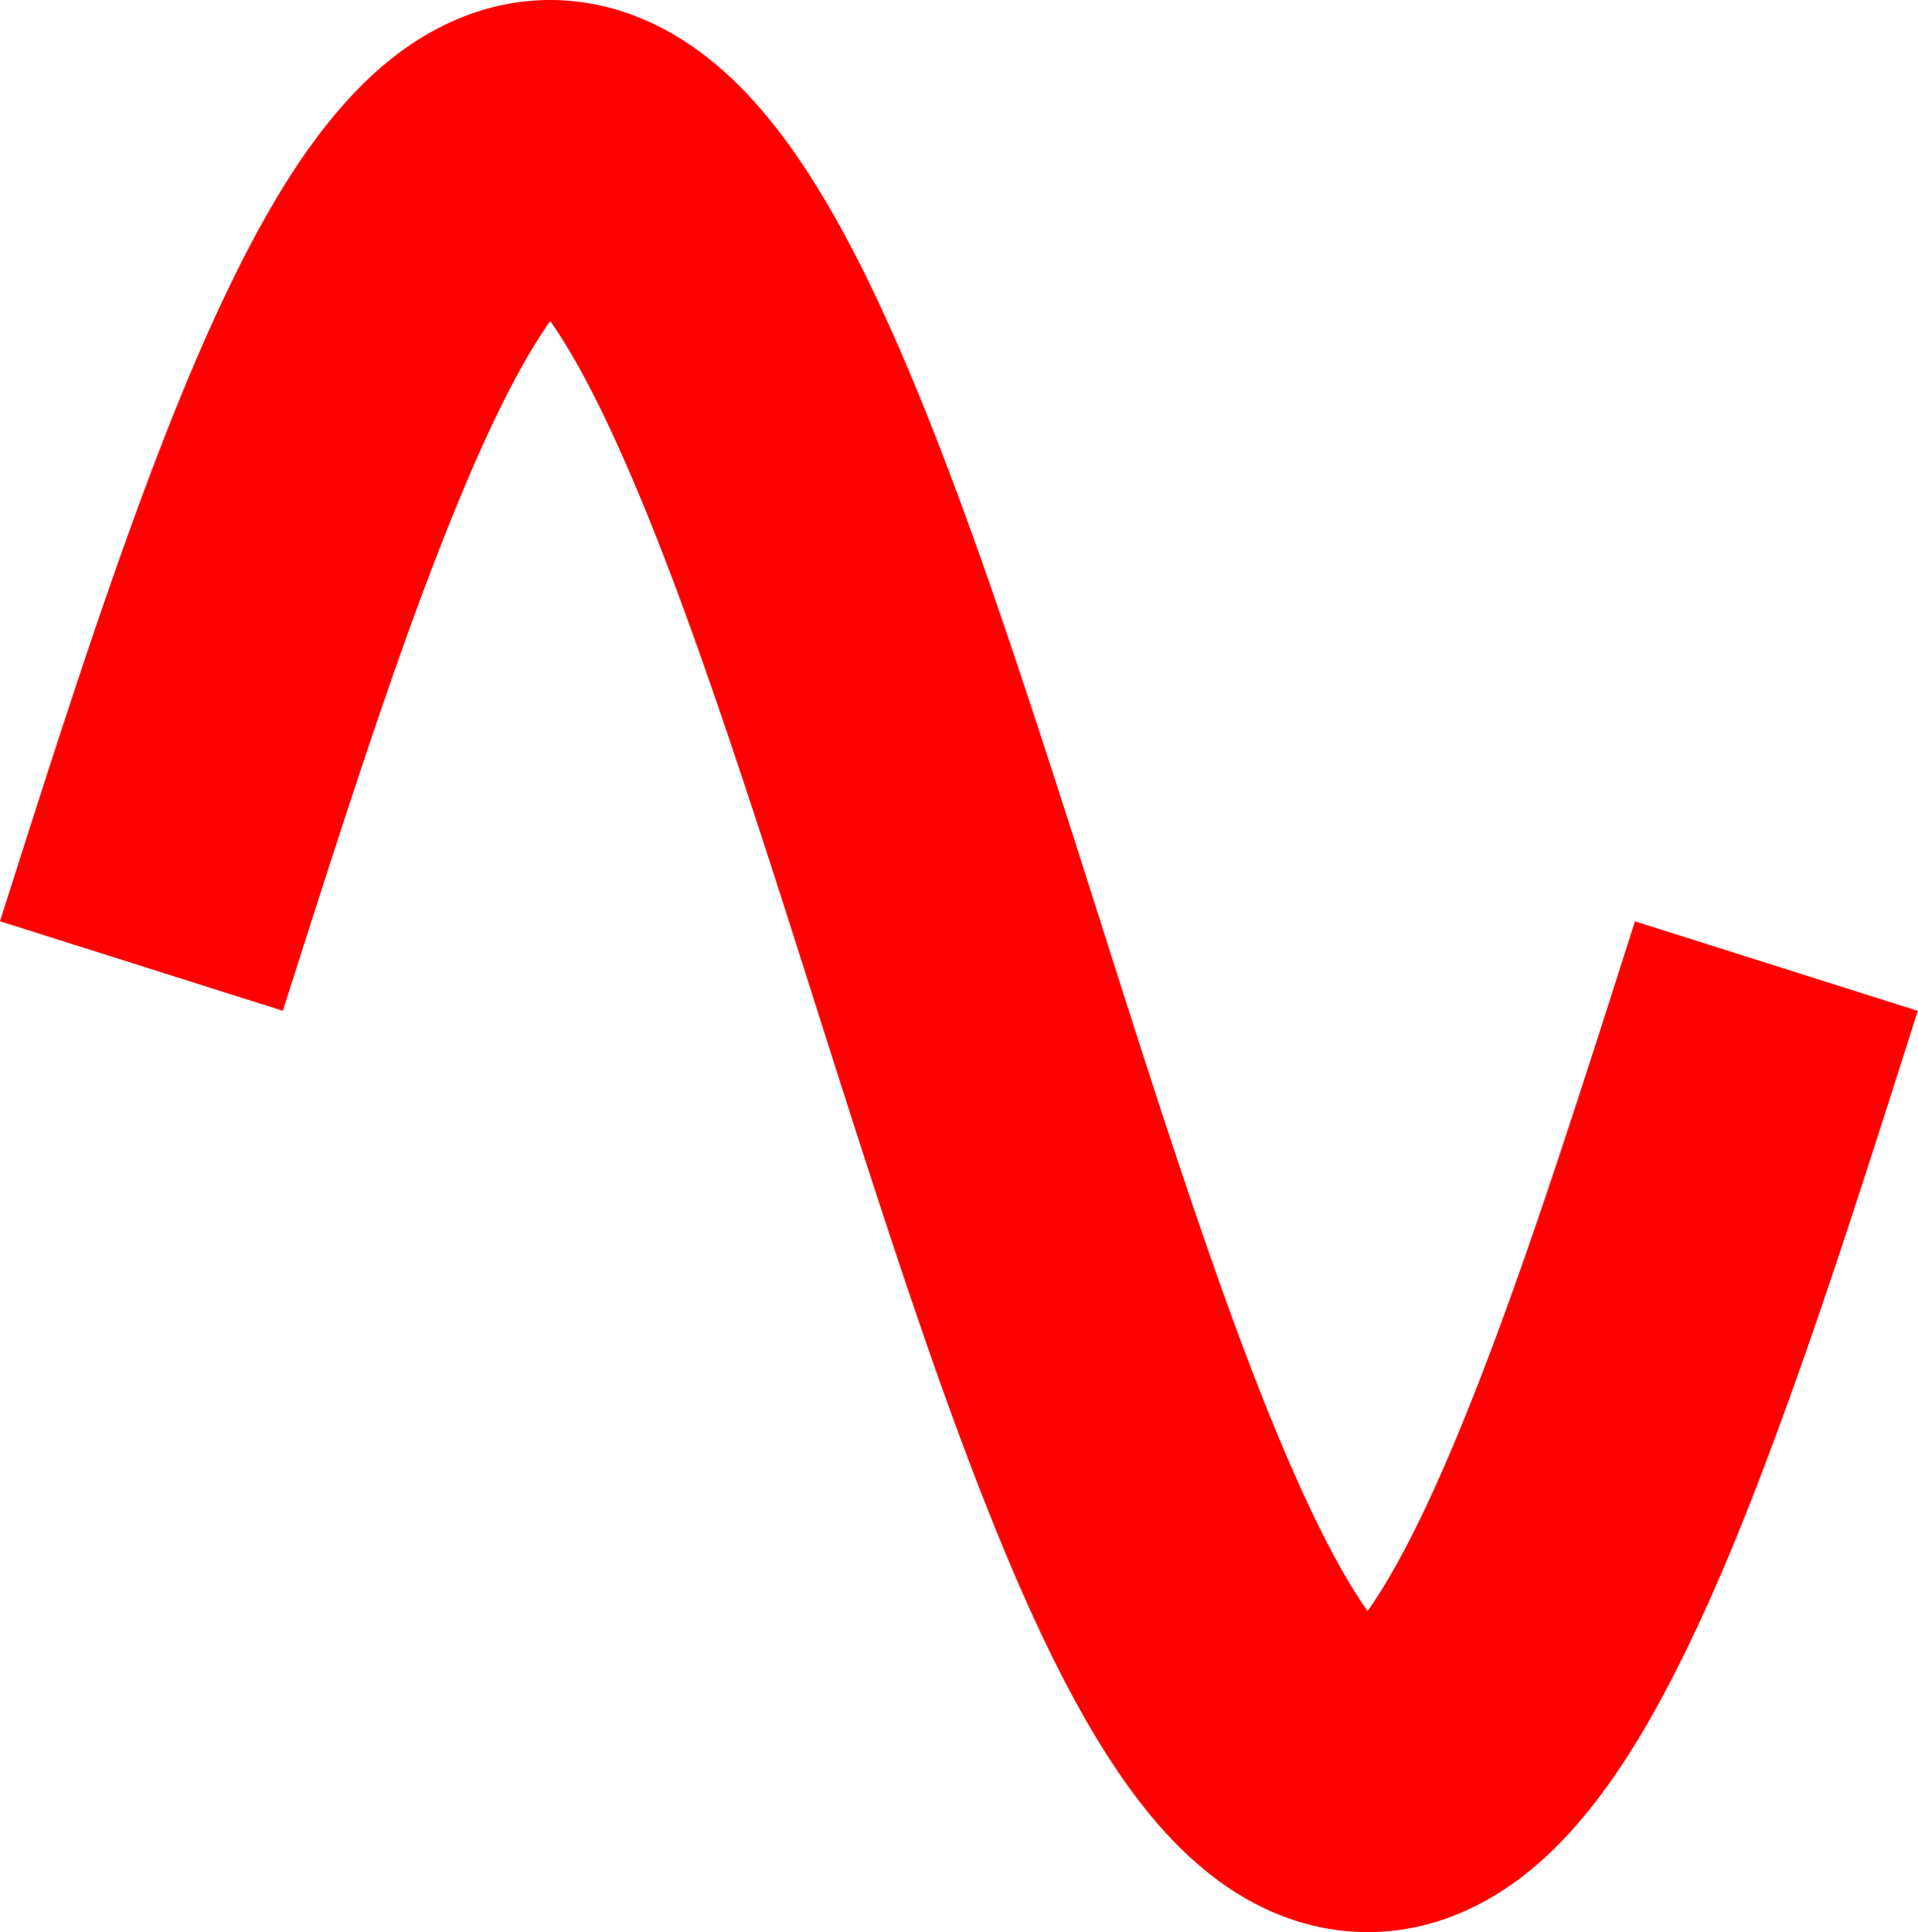 <?xml version="1.0" encoding="UTF-8" standalone="no"?>
<svg
   width="323.195pt"
   height="325.527pt"
   viewBox="0 0 323.195 325.527"
   version="1.1"
   id="svg3887"
   sodipodi:docname="icon.svg"
   inkscape:version="1.2.2 (732a01da63, 2022-12-09)"
   xmlns:inkscape="http://www.inkscape.org/namespaces/inkscape"
   xmlns:sodipodi="http://sodipodi.sourceforge.net/DTD/sodipodi-0.dtd"
   xmlns="http://www.w3.org/2000/svg"
   xmlns:svg="http://www.w3.org/2000/svg">
  <sodipodi:namedview
     id="namedview3889"
     pagecolor="#ffffff"
     bordercolor="#000000"
     borderopacity="0.25"
     inkscape:showpageshadow="2"
     inkscape:pageopacity="0.0"
     inkscape:pagecheckerboard="0"
     inkscape:deskcolor="#d1d1d1"
     inkscape:document-units="pt"
     showgrid="false"
     inkscape:zoom="0.67299107"
     inkscape:cx="773.41293"
     inkscape:cy="287.52239"
     inkscape:window-width="1920"
     inkscape:window-height="991"
     inkscape:window-x="-9"
     inkscape:window-y="-9"
     inkscape:window-maximized="1"
     inkscape:current-layer="svg3887" />
  <defs
     id="defs3711">
    <g
       id="g3709">
      <g
         id="glyph-0-0">
        <path
           d="m 1.25,0 v -6.25 h 5 V 0 Z m 0.156,-0.156 h 4.688 v -5.938 h -4.688 z m 0,0"
           id="path3679" />
      </g>
      <g
         id="glyph-0-1">
        <path
           d="m 0.422,-3.531 c 0,-0.844 0.082,-1.52 0.25,-2.031 0.176,-0.52 0.438,-0.922 0.781,-1.203 C 1.797,-7.047 2.227,-7.188 2.75,-7.188 c 0.383,0 0.719,0.078 1,0.234 0.289,0.156 0.531,0.383 0.719,0.672 0.195,0.293 0.348,0.648 0.453,1.062 0.102,0.418 0.156,0.98 0.156,1.688 0,0.844 -0.09,1.527 -0.266,2.047 -0.168,0.512 -0.422,0.906 -0.766,1.188 C 3.703,-0.016 3.27,0.125 2.75,0.125 2.062,0.125 1.52,-0.125 1.125,-0.625 0.656,-1.219 0.422,-2.188 0.422,-3.531 Z m 0.891,0 c 0,1.18 0.133,1.965 0.406,2.359 C 2,-0.785 2.344,-0.594 2.75,-0.594 c 0.406,0 0.742,-0.191 1.016,-0.578 C 4.047,-1.566 4.188,-2.352 4.188,-3.531 4.188,-4.707 4.047,-5.488 3.766,-5.875 3.492,-6.258 3.148,-6.453 2.734,-6.453 c -0.398,0 -0.719,0.168 -0.969,0.5 C 1.461,-5.516 1.312,-4.707 1.312,-3.531 Z m 0,0"
           id="path3682" />
      </g>
      <g
         id="glyph-0-2">
        <path
           d="m 0.906,0 v -1 h 1 v 1 z m 0,0"
           id="path3685" />
      </g>
      <g
         id="glyph-0-3">
        <path
           d="M 0.422,-1.875 1.344,-1.953 c 0.062,0.449 0.219,0.789 0.469,1.016 0.25,0.23 0.551,0.344 0.906,0.344 0.414,0 0.77,-0.16 1.062,-0.484 0.301,-0.32 0.453,-0.742 0.453,-1.266 0,-0.5 -0.141,-0.895 -0.422,-1.188 -0.281,-0.289 -0.652,-0.438 -1.109,-0.438 -0.281,0 -0.539,0.07 -0.766,0.203 -0.23,0.125 -0.414,0.289 -0.547,0.484 l -0.812,-0.109 0.688,-3.672 h 3.562 v 0.844 H 1.969 L 1.578,-4.297 C 2.016,-4.598 2.469,-4.75 2.938,-4.75 c 0.625,0 1.148,0.219 1.578,0.656 0.426,0.43 0.641,0.984 0.641,1.672 0,0.648 -0.188,1.203 -0.562,1.672 C 4.133,-0.164 3.508,0.125 2.719,0.125 2.062,0.125 1.523,-0.055 1.109,-0.422 0.703,-0.785 0.473,-1.27 0.422,-1.875 Z m 0,0"
           id="path3688" />
      </g>
      <g
         id="glyph-0-4">
        <path
           d="m 3.719,0 h -0.875 v -5.594 c -0.211,0.199 -0.484,0.402 -0.828,0.609 -0.344,0.199 -0.652,0.344 -0.922,0.438 v -0.844 C 1.582,-5.617 2.008,-5.895 2.375,-6.219 2.75,-6.551 3.008,-6.875 3.156,-7.188 h 0.562 z m 0,0"
           id="path3691" />
      </g>
      <g
         id="glyph-0-5">
        <path
           d="M 5.031,-0.844 V 0 H 0.297 c 0,-0.207 0.035,-0.41 0.109,-0.609 C 0.531,-0.93 0.723,-1.25 0.984,-1.562 1.242,-1.875 1.629,-2.234 2.141,-2.641 2.91,-3.285 3.43,-3.789 3.703,-4.156 3.984,-4.531 4.125,-4.883 4.125,-5.219 4.125,-5.57 4,-5.863 3.75,-6.094 3.5,-6.332 3.176,-6.453 2.781,-6.453 c -0.43,0 -0.773,0.125 -1.031,0.375 -0.25,0.25 -0.375,0.602 -0.375,1.047 L 0.469,-5.125 c 0.062,-0.664 0.289,-1.176 0.688,-1.531 0.406,-0.352 0.953,-0.531 1.641,-0.531 0.688,0 1.227,0.195 1.625,0.578 0.406,0.375 0.609,0.844 0.609,1.406 0,0.293 -0.062,0.578 -0.188,0.859 -0.117,0.273 -0.309,0.562 -0.578,0.875 C 3.992,-3.164 3.539,-2.75 2.906,-2.219 2.383,-1.781 2.047,-1.477 1.891,-1.312 1.742,-1.156 1.625,-1 1.531,-0.844 Z m 0,0"
           id="path3694" />
      </g>
      <g
         id="glyph-0-6">
        <path
           d="m 0.312,-2.156 v -0.875 h 2.703 v 0.875 z m 0,0"
           id="path3697" />
      </g>
      <g
         id="glyph-0-7">
        <path
           d="M 1.766,-3.875 C 1.398,-4.008 1.129,-4.203 0.953,-4.453 0.773,-4.703 0.688,-5 0.688,-5.344 c 0,-0.52 0.188,-0.957 0.562,-1.312 0.375,-0.352 0.875,-0.531 1.5,-0.531 0.625,0 1.125,0.184 1.5,0.547 0.383,0.367 0.578,0.809 0.578,1.328 0,0.336 -0.09,0.625 -0.266,0.875 -0.168,0.242 -0.43,0.43 -0.781,0.562 0.438,0.137 0.77,0.367 1,0.688 C 5.008,-2.863 5.125,-2.484 5.125,-2.047 5.125,-1.43 4.906,-0.914 4.469,-0.5 4.039,-0.082 3.473,0.125 2.766,0.125 2.055,0.125 1.484,-0.082 1.047,-0.5 0.617,-0.926 0.406,-1.453 0.406,-2.078 c 0,-0.457 0.113,-0.844 0.344,-1.156 C 0.988,-3.555 1.328,-3.77 1.766,-3.875 Z m -0.172,-1.5 c 0,0.344 0.109,0.625 0.328,0.844 0.219,0.211 0.5,0.312 0.844,0.312 0.344,0 0.617,-0.102 0.828,-0.312 0.219,-0.219 0.328,-0.484 0.328,-0.797 0,-0.32 -0.117,-0.594 -0.344,-0.812 -0.219,-0.219 -0.492,-0.328 -0.812,-0.328 -0.344,0 -0.625,0.109 -0.844,0.328 C 1.703,-5.93 1.594,-5.676 1.594,-5.375 Z M 1.312,-2.062 c 0,0.25 0.055,0.496 0.172,0.734 0.125,0.23 0.301,0.414 0.531,0.547 0.238,0.125 0.492,0.188 0.766,0.188 0.414,0 0.758,-0.133 1.031,-0.406 0.27,-0.27 0.406,-0.613 0.406,-1.031 0,-0.426 -0.141,-0.773 -0.422,-1.047 C 3.516,-3.359 3.164,-3.5 2.75,-3.5 2.332,-3.5 1.988,-3.363 1.719,-3.094 1.445,-2.82 1.312,-2.477 1.312,-2.062 Z m 0,0"
           id="path3700" />
      </g>
      <g
         id="glyph-0-8">
        <path
           d="m 4.969,-5.406 -0.859,0.062 c -0.086,-0.344 -0.199,-0.594 -0.344,-0.75 -0.242,-0.25 -0.531,-0.375 -0.875,-0.375 -0.281,0 -0.527,0.078 -0.734,0.234 C 1.875,-6.023 1.656,-5.727 1.5,-5.344 1.344,-4.957 1.258,-4.406 1.25,-3.688 1.457,-4.008 1.711,-4.25 2.016,-4.406 c 0.312,-0.156 0.633,-0.234 0.969,-0.234 0.594,0 1.094,0.219 1.5,0.656 0.414,0.43 0.625,0.98 0.625,1.656 0,0.449 -0.102,0.867 -0.297,1.25 C 4.613,-0.691 4.344,-0.395 4,-0.188 3.664,0.02 3.285,0.125 2.859,0.125 2.129,0.125 1.531,-0.145 1.062,-0.688 0.602,-1.227 0.375,-2.113 0.375,-3.344 0.375,-4.727 0.629,-5.738 1.141,-6.375 1.586,-6.914 2.188,-7.188 2.938,-7.188 c 0.57,0 1.035,0.164 1.391,0.484 0.363,0.312 0.578,0.746 0.641,1.297 z M 1.391,-2.312 c 0,0.305 0.062,0.594 0.188,0.875 0.125,0.273 0.301,0.48 0.531,0.625 0.238,0.148 0.484,0.219 0.734,0.219 0.375,0 0.691,-0.148 0.953,-0.453 0.27,-0.301 0.406,-0.707 0.406,-1.219 0,-0.5 -0.137,-0.891 -0.406,-1.172 C 3.535,-3.727 3.207,-3.875 2.812,-3.875 c -0.398,0 -0.734,0.148 -1.016,0.438 -0.273,0.281 -0.406,0.656 -0.406,1.125 z m 0,0"
           id="path3703" />
      </g>
      <g
         id="glyph-0-9">
        <path
           d="M 3.234,0 V -1.719 H 0.125 V -2.516 L 3.391,-7.156 h 0.719 v 4.641 h 0.969 V -1.719 H 4.109 V 0 Z m 0,-2.516 V -5.75 l -2.25,3.234 z m 0,0"
           id="path3706" />
      </g>
    </g>
  </defs>
  <path
     fill="none"
     stroke-width="50"
     stroke-linecap="butt"
     stroke-linejoin="round"
     stroke="#ff0000"
     stroke-opacity="1"
     stroke-miterlimit="10"
     d="m 23.837,162.763 0.548,-1.732 0.279,-0.866 0.548,-1.732 0.279,-0.866 0.274,-0.866 0.279,-0.866 0.548,-1.732 0.279,-0.861 0.548,-1.732 0.279,-0.861 0.274,-0.866 0.274,-0.861 0.279,-0.861 0.548,-1.721 0.279,-0.861 0.274,-0.861 0.279,-0.855 0.274,-0.861 0.274,-0.855 0.279,-0.861 0.548,-1.71 0.279,-0.849 0.274,-0.855 0.274,-0.849 0.279,-0.849 0.548,-1.699 0.279,-0.849 0.274,-0.844 0.274,-0.849 0.279,-0.844 0.274,-0.838 0.279,-0.844 0.548,-1.676 0.279,-0.838 0.274,-0.838 0.274,-0.833 0.279,-0.833 0.274,-0.833 0.274,-0.827 0.279,-0.827 0.548,-1.654 0.279,-0.821 0.274,-0.821 0.279,-0.821 0.548,-1.632 0.279,-0.816 0.548,-1.621 0.279,-0.81 0.548,-1.609 0.279,-0.805 0.548,-1.598 0.279,-0.794 0.548,-1.587 0.279,-0.788 0.274,-0.788 0.279,-0.788 0.274,-0.782 0.274,-0.777 0.279,-0.782 0.274,-0.771 0.274,-0.777 0.279,-0.771 0.548,-1.531 0.279,-0.766 0.274,-0.76 0.274,-0.754 0.279,-0.754 0.274,-0.754 0.279,-0.749 0.274,-0.749 0.274,-0.743 0.279,-0.743 0.274,-0.738 0.274,-0.732 0.279,-0.738 0.548,-1.453 0.279,-0.726 0.274,-0.721 0.274,-0.715 0.279,-0.715 0.274,-0.715 0.274,-0.704 0.279,-0.71 0.274,-0.699 0.279,-0.699 0.274,-0.699 0.274,-0.693 0.279,-0.687 0.274,-0.687 0.274,-0.682 0.279,-0.682 0.274,-0.676 0.274,-0.671 0.279,-0.671 0.274,-0.665 0.274,-0.659 0.279,-0.659 0.274,-0.654 0.279,-0.654 0.274,-0.648 0.274,-0.643 0.279,-0.643 0.274,-0.637 0.274,-0.631 0.279,-0.626 0.548,-1.252 0.279,-0.615 0.274,-0.615 0.274,-0.609 0.279,-0.609 0.274,-0.604 0.274,-0.598 0.279,-0.592 0.274,-0.592 0.279,-0.587 0.548,-1.162 0.279,-0.57 0.548,-1.14 0.279,-0.559 0.274,-0.559 0.274,-0.553 0.279,-0.553 0.548,-1.084 0.279,-0.536 0.274,-0.536 0.279,-0.525 0.274,-0.525 0.274,-0.52 0.279,-0.514 0.548,-1.017 0.279,-0.503 0.274,-0.497 0.274,-0.492 0.279,-0.492 0.548,-0.961 0.279,-0.475 0.548,-0.939 0.279,-0.458 0.274,-0.458 0.279,-0.453 0.274,-0.447 0.274,-0.441 0.279,-0.436 0.274,-0.436 0.274,-0.43 0.279,-0.419 0.274,-0.419 0.274,-0.414 0.279,-0.414 0.548,-0.805 0.279,-0.391 0.274,-0.391 0.279,-0.386 0.274,-0.38 0.274,-0.374 0.279,-0.374 0.548,-0.726 0.279,-0.352 0.274,-0.352 0.274,-0.346 0.279,-0.341 0.274,-0.335 0.274,-0.33 0.279,-0.324 0.274,-0.324 0.279,-0.313 0.274,-0.313 0.274,-0.302 0.279,-0.302 0.274,-0.296 0.274,-0.291 0.279,-0.285 0.274,-0.279 0.274,-0.274 0.279,-0.268 0.548,-0.525 0.279,-0.251 0.548,-0.492 0.279,-0.24 0.274,-0.229 0.279,-0.229 0.274,-0.224 0.274,-0.218 0.279,-0.207 0.274,-0.207 0.274,-0.201 0.279,-0.196 0.274,-0.196 0.274,-0.184 0.279,-0.179 0.274,-0.173 0.274,-0.168 0.279,-0.168 0.274,-0.156 0.279,-0.151 0.274,-0.151 0.274,-0.14 0.279,-0.14 0.274,-0.134 0.274,-0.123 0.279,-0.123 0.548,-0.224 0.279,-0.106 0.274,-0.101 0.274,-0.089 0.279,-0.089 0.274,-0.084 0.274,-0.078 0.279,-0.073 0.274,-0.067 0.279,-0.061 0.274,-0.056 0.274,-0.05 0.279,-0.045 0.274,-0.039 0.274,-0.034 0.279,-0.028 0.274,-0.022 0.274,-0.017 0.279,-0.017 0.274,-0.006 h 0.274 l 0.279,0.006 0.274,0.006 0.279,0.017 0.548,0.045 0.279,0.034 0.548,0.078 0.279,0.05 0.274,0.05 0.274,0.061 0.279,0.061 0.548,0.145 0.279,0.078 0.548,0.179 0.279,0.095 0.274,0.101 0.279,0.112 0.274,0.112 0.274,0.117 0.279,0.123 0.274,0.129 0.274,0.134 0.279,0.14 0.274,0.145 0.274,0.151 0.279,0.156 0.274,0.162 0.274,0.168 0.279,0.168 0.274,0.179 0.279,0.184 0.274,0.184 0.274,0.196 0.279,0.196 0.548,0.414 0.279,0.218 0.274,0.218 0.274,0.224 0.279,0.229 0.548,0.481 0.279,0.246 0.548,0.503 0.279,0.263 0.274,0.268 0.279,0.274 0.274,0.274 0.274,0.285 0.279,0.285 0.274,0.291 0.274,0.302 0.279,0.302 0.274,0.307 0.274,0.313 0.279,0.319 0.548,0.648 0.279,0.335 0.274,0.341 0.279,0.341 0.274,0.346 0.274,0.352 0.279,0.363 0.548,0.726 0.279,0.374 0.548,0.76 0.279,0.391 0.274,0.391 0.274,0.397 0.279,0.402 0.274,0.408 0.274,0.414 0.279,0.414 0.274,0.419 0.279,0.43 0.274,0.43 0.274,0.436 0.279,0.441 0.274,0.441 0.274,0.453 0.279,0.453 0.274,0.458 0.274,0.464 0.279,0.469 0.274,0.469 0.274,0.481 0.279,0.481 0.274,0.486 0.279,0.492 0.548,0.995 0.279,0.503 0.274,0.509 0.274,0.514 0.279,0.52 0.274,0.52 0.274,0.525 0.279,0.531 0.548,1.073 0.279,0.542 0.274,0.548 0.279,0.553 0.548,1.118 0.279,0.564 0.274,0.564 0.274,0.576 0.279,0.576 0.274,0.581 0.274,0.587 0.279,0.587 0.274,0.592 0.274,0.598 0.279,0.598 0.274,0.604 0.274,0.609 0.279,0.615 0.274,0.615 0.279,0.62 0.548,1.252 0.279,0.631 0.274,0.631 0.274,0.643 0.279,0.643 0.274,0.643 0.274,0.648 0.279,0.654 0.548,1.319 0.279,0.665 0.274,0.665 0.279,0.671 0.548,1.352 0.279,0.682 0.274,0.682 0.274,0.687 0.279,0.693 0.274,0.693 0.274,0.699 0.279,0.699 0.274,0.704 0.274,0.71 0.279,0.71 0.548,1.431 0.279,0.721 0.274,0.721 0.279,0.726 0.274,0.726 0.274,0.732 0.279,0.732 0.274,0.738 0.274,0.743 0.279,0.738 0.548,1.498 0.279,0.749 0.548,1.509 0.279,0.76 0.274,0.766 0.279,0.76 0.274,0.771 0.274,0.766 0.279,0.771 0.548,1.553 0.279,0.777 0.274,0.782 0.274,0.788 0.279,0.782 0.274,0.788 0.274,0.794 0.279,0.794 0.274,0.794 0.274,0.799 0.279,0.799 0.274,0.799 0.279,0.805 0.548,1.609 0.279,0.81 0.274,0.81 0.274,0.816 0.279,0.816 0.274,0.816 0.274,0.821 0.279,0.816 0.274,0.827 0.274,0.821 0.279,0.827 0.274,0.827 0.279,0.827 0.548,1.665 0.279,0.833 0.274,0.833 0.274,0.838 0.279,0.838 0.548,1.676 0.279,0.844 0.548,1.688 0.279,0.844 0.548,1.699 0.279,0.849 0.274,0.849 0.279,0.849 0.274,0.849 0.274,0.855 0.279,0.855 0.548,1.71 0.279,0.855 0.274,0.861 0.274,0.855 0.279,0.861 0.548,1.721 0.279,0.861 0.274,0.861 0.279,0.861 0.274,0.866 0.274,0.861 0.279,0.866 0.274,0.861 0.274,0.866 0.279,0.866 0.274,0.861 0.274,0.866 0.279,0.866 0.548,1.732 0.279,0.866 0.548,1.732 0.279,0.866 0.274,0.866 0.279,0.866 0.548,1.732 0.279,0.866 0.548,1.732 0.279,0.866 0.548,1.732 0.279,0.866 0.274,0.861 0.274,0.866 0.279,0.866 0.274,0.861 0.279,0.861 0.274,0.866 0.274,0.861 0.279,0.861 0.548,1.721 0.279,0.855 0.274,0.861 0.274,0.855 0.279,0.861 0.548,1.71 0.279,0.855 0.274,0.849 0.274,0.855 0.279,0.849 0.274,0.849 0.279,0.849 0.274,0.849 0.274,0.844 0.279,0.849 0.548,1.688 0.279,0.838 0.274,0.844 0.274,0.838 0.279,0.838 0.274,0.833 0.274,0.838 0.279,0.833 0.274,0.833 0.279,0.827 0.274,0.833 0.274,0.827 0.279,0.827 0.548,1.643 0.279,0.821 0.274,0.816 0.274,0.821 0.279,0.816 0.548,1.621 0.279,0.81 0.274,0.81 0.279,0.805 0.274,0.805 0.274,0.799 0.279,0.799 0.274,0.799 0.274,0.794 0.279,0.793 0.548,1.576 0.279,0.788 0.548,1.565 0.279,0.782 0.274,0.777 0.274,0.771 0.279,0.771 0.274,0.771 0.279,0.766 0.274,0.766 0.274,0.76 0.279,0.76 0.548,1.509 0.279,0.754 0.274,0.749 0.274,0.743 0.279,0.743 0.548,1.475 0.279,0.738 0.274,0.732 0.279,0.726 0.274,0.726 0.274,0.721 0.279,0.721 0.548,1.431 0.279,0.71 0.548,1.408 0.279,0.704 0.274,0.693 0.274,0.699 0.279,0.687 0.548,1.375 0.279,0.682 0.274,0.676 0.279,0.671 0.548,1.341 0.279,0.665 0.274,0.659 0.274,0.654 0.279,0.654 0.548,1.296 0.279,0.643 0.548,1.274 0.279,0.631 0.274,0.626 0.279,0.626 0.274,0.62 0.274,0.615 0.279,0.609 0.274,0.609 0.274,0.604 0.279,0.604 0.274,0.598 0.274,0.592 0.279,0.587 0.274,0.587 0.274,0.581 0.279,0.576 0.548,1.14 0.279,0.564 0.274,0.559 0.827,1.654 0.279,0.542 0.274,0.542 0.274,0.536 0.279,0.525 0.274,0.531 0.274,0.52 0.279,0.52 0.548,1.017 0.279,0.509 0.274,0.497 0.279,0.497 0.274,0.492 0.274,0.486 0.279,0.481 0.548,0.95 0.279,0.469 0.274,0.464 0.274,0.458 0.279,0.453 0.548,0.894 0.279,0.441 0.274,0.436 0.274,0.43 0.279,0.425 0.274,0.425 0.279,0.414 0.274,0.414 0.274,0.408 0.279,0.402 0.274,0.397 0.274,0.391 0.279,0.386 0.274,0.386 0.274,0.374 0.279,0.374 0.274,0.369 0.274,0.363 0.279,0.358 0.274,0.352 0.279,0.352 0.548,0.682 0.279,0.33 0.274,0.33 0.274,0.324 0.279,0.319 0.274,0.313 0.274,0.307 0.279,0.302 0.274,0.296 0.274,0.291 0.279,0.291 0.548,0.559 0.279,0.274 0.274,0.263 0.279,0.263 0.274,0.257 0.274,0.251 0.279,0.246 0.274,0.24 0.274,0.235 0.279,0.229 0.274,0.229 0.274,0.218 0.279,0.212 0.274,0.212 0.274,0.201 0.279,0.201 0.274,0.19 0.279,0.19 0.274,0.184 0.274,0.173 0.279,0.173 0.274,0.168 0.274,0.162 0.279,0.156 0.548,0.291 0.279,0.14 0.548,0.268 0.279,0.123 0.274,0.117 0.279,0.112 0.274,0.106 0.274,0.101 0.279,0.101 0.274,0.089 0.274,0.084 0.279,0.084 0.274,0.073 0.274,0.067 0.279,0.067 0.548,0.112 0.279,0.045 0.274,0.045 0.274,0.039 0.279,0.028 0.274,0.028 0.279,0.017 0.274,0.017 0.274,0.011 0.279,0.006 0.548,-0.011 0.279,-0.011 0.274,-0.017 0.274,-0.022 0.279,-0.028 0.548,-0.078 0.279,-0.045 0.274,-0.05 0.279,-0.056 0.274,-0.061 0.274,-0.067 0.279,-0.073 0.274,-0.073 0.274,-0.084 0.279,-0.089 0.274,-0.095 0.274,-0.101 0.279,-0.101 0.274,-0.112 0.274,-0.117 0.279,-0.117 0.548,-0.257 0.279,-0.14 0.274,-0.14 0.279,-0.151 0.274,-0.151 0.274,-0.162 0.279,-0.162 0.274,-0.168 0.274,-0.179 0.279,-0.179 0.274,-0.184 0.274,-0.19 0.279,-0.196 0.274,-0.201 0.274,-0.207 0.279,-0.212 0.274,-0.218 0.279,-0.218 0.274,-0.229 0.274,-0.235 0.279,-0.235 0.548,-0.492 0.279,-0.257 0.274,-0.257 0.274,-0.263 0.279,-0.274 0.274,-0.274 0.274,-0.279 0.279,-0.285 0.548,-0.581 0.279,-0.302 0.274,-0.307 0.279,-0.307 0.548,-0.637 0.279,-0.324 0.548,-0.671 0.279,-0.341 0.274,-0.341 0.274,-0.352 0.279,-0.358 0.274,-0.358 0.274,-0.369 0.279,-0.369 0.274,-0.374 0.279,-0.38 0.274,-0.386 0.274,-0.391 0.279,-0.397 0.274,-0.397 0.274,-0.408 0.279,-0.408 0.274,-0.414 0.274,-0.419 0.279,-0.425 0.548,-0.861 0.279,-0.436 0.548,-0.894 0.279,-0.453 0.274,-0.453 0.279,-0.464 0.274,-0.464 0.274,-0.469 0.279,-0.475 0.274,-0.481 0.274,-0.486 0.279,-0.486 0.274,-0.492 0.274,-0.503 0.279,-0.497 0.548,-1.017 0.279,-0.52 0.274,-0.52 0.279,-0.52 0.548,-1.062 0.279,-0.536 0.274,-0.542 0.274,-0.548 0.279,-0.548 0.274,-0.553 0.274,-0.559 0.279,-0.564 0.274,-0.564 0.274,-0.57 0.279,-0.576 0.274,-0.576 0.274,-0.587 0.279,-0.587 0.274,-0.587 0.279,-0.598 0.274,-0.598 0.274,-0.604 0.279,-0.604 0.274,-0.609 0.274,-0.615 0.279,-0.62 0.274,-0.62 0.274,-0.626 0.279,-0.631 0.274,-0.631 0.274,-0.637 0.279,-0.637 0.274,-0.648 0.279,-0.648 0.274,-0.648 0.274,-0.654 0.279,-0.659 0.548,-1.33 0.279,-0.665 0.548,-1.352 0.279,-0.676 0.274,-0.682 0.274,-0.687 0.279,-0.693 0.274,-0.687 0.274,-0.699 0.279,-0.699 0.274,-0.704 0.279,-0.704 0.548,-1.419 0.279,-0.715 0.548,-1.442 0.279,-0.721 0.274,-0.726 0.274,-0.732 0.279,-0.732 0.548,-1.475 0.279,-0.738 0.274,-0.749 0.279,-0.743 0.274,-0.749 0.274,-0.754 0.279,-0.754 0.548,-1.52 0.279,-0.76 0.274,-0.766 0.274,-0.771 0.279,-0.771 0.274,-0.771 0.274,-0.777 0.279,-0.777 0.274,-0.782 0.279,-0.782 0.274,-0.782 0.274,-0.788 0.279,-0.788 0.548,-1.587 0.279,-0.799 0.274,-0.794 0.274,-0.805 0.279,-0.799 0.274,-0.805 0.274,-0.81 0.279,-0.805 0.274,-0.81 0.274,-0.816 0.279,-0.81 0.274,-0.816 0.279,-0.821 0.274,-0.816 0.274,-0.821 0.279,-0.827 0.274,-0.821 0.274,-0.827 0.279,-0.827 0.548,-1.665 0.279,-0.833 0.548,-1.665 0.279,-0.838 0.274,-0.838 0.279,-0.844 0.274,-0.838 0.274,-0.844 0.279,-0.844 0.548,-1.688 0.279,-0.849 0.548,-1.699 0.279,-0.849 0.274,-0.855 0.274,-0.849 0.279,-0.855 0.548,-1.71 0.279,-0.855 0.274,-0.855 0.279,-0.861 0.274,-0.861 0.274,-0.855 0.279,-0.861 0.548,-1.721 0.279,-0.866 0.548,-1.721 0.279,-0.866 0.274,-0.861 0.274,-0.866 0.279,-0.866 0.274,-0.861 0.279,-0.866 0.548,-1.732 0.279,-0.866 0.548,-1.732 0.279,-0.866 0.548,-1.732"
     id="path3885" />
</svg>
